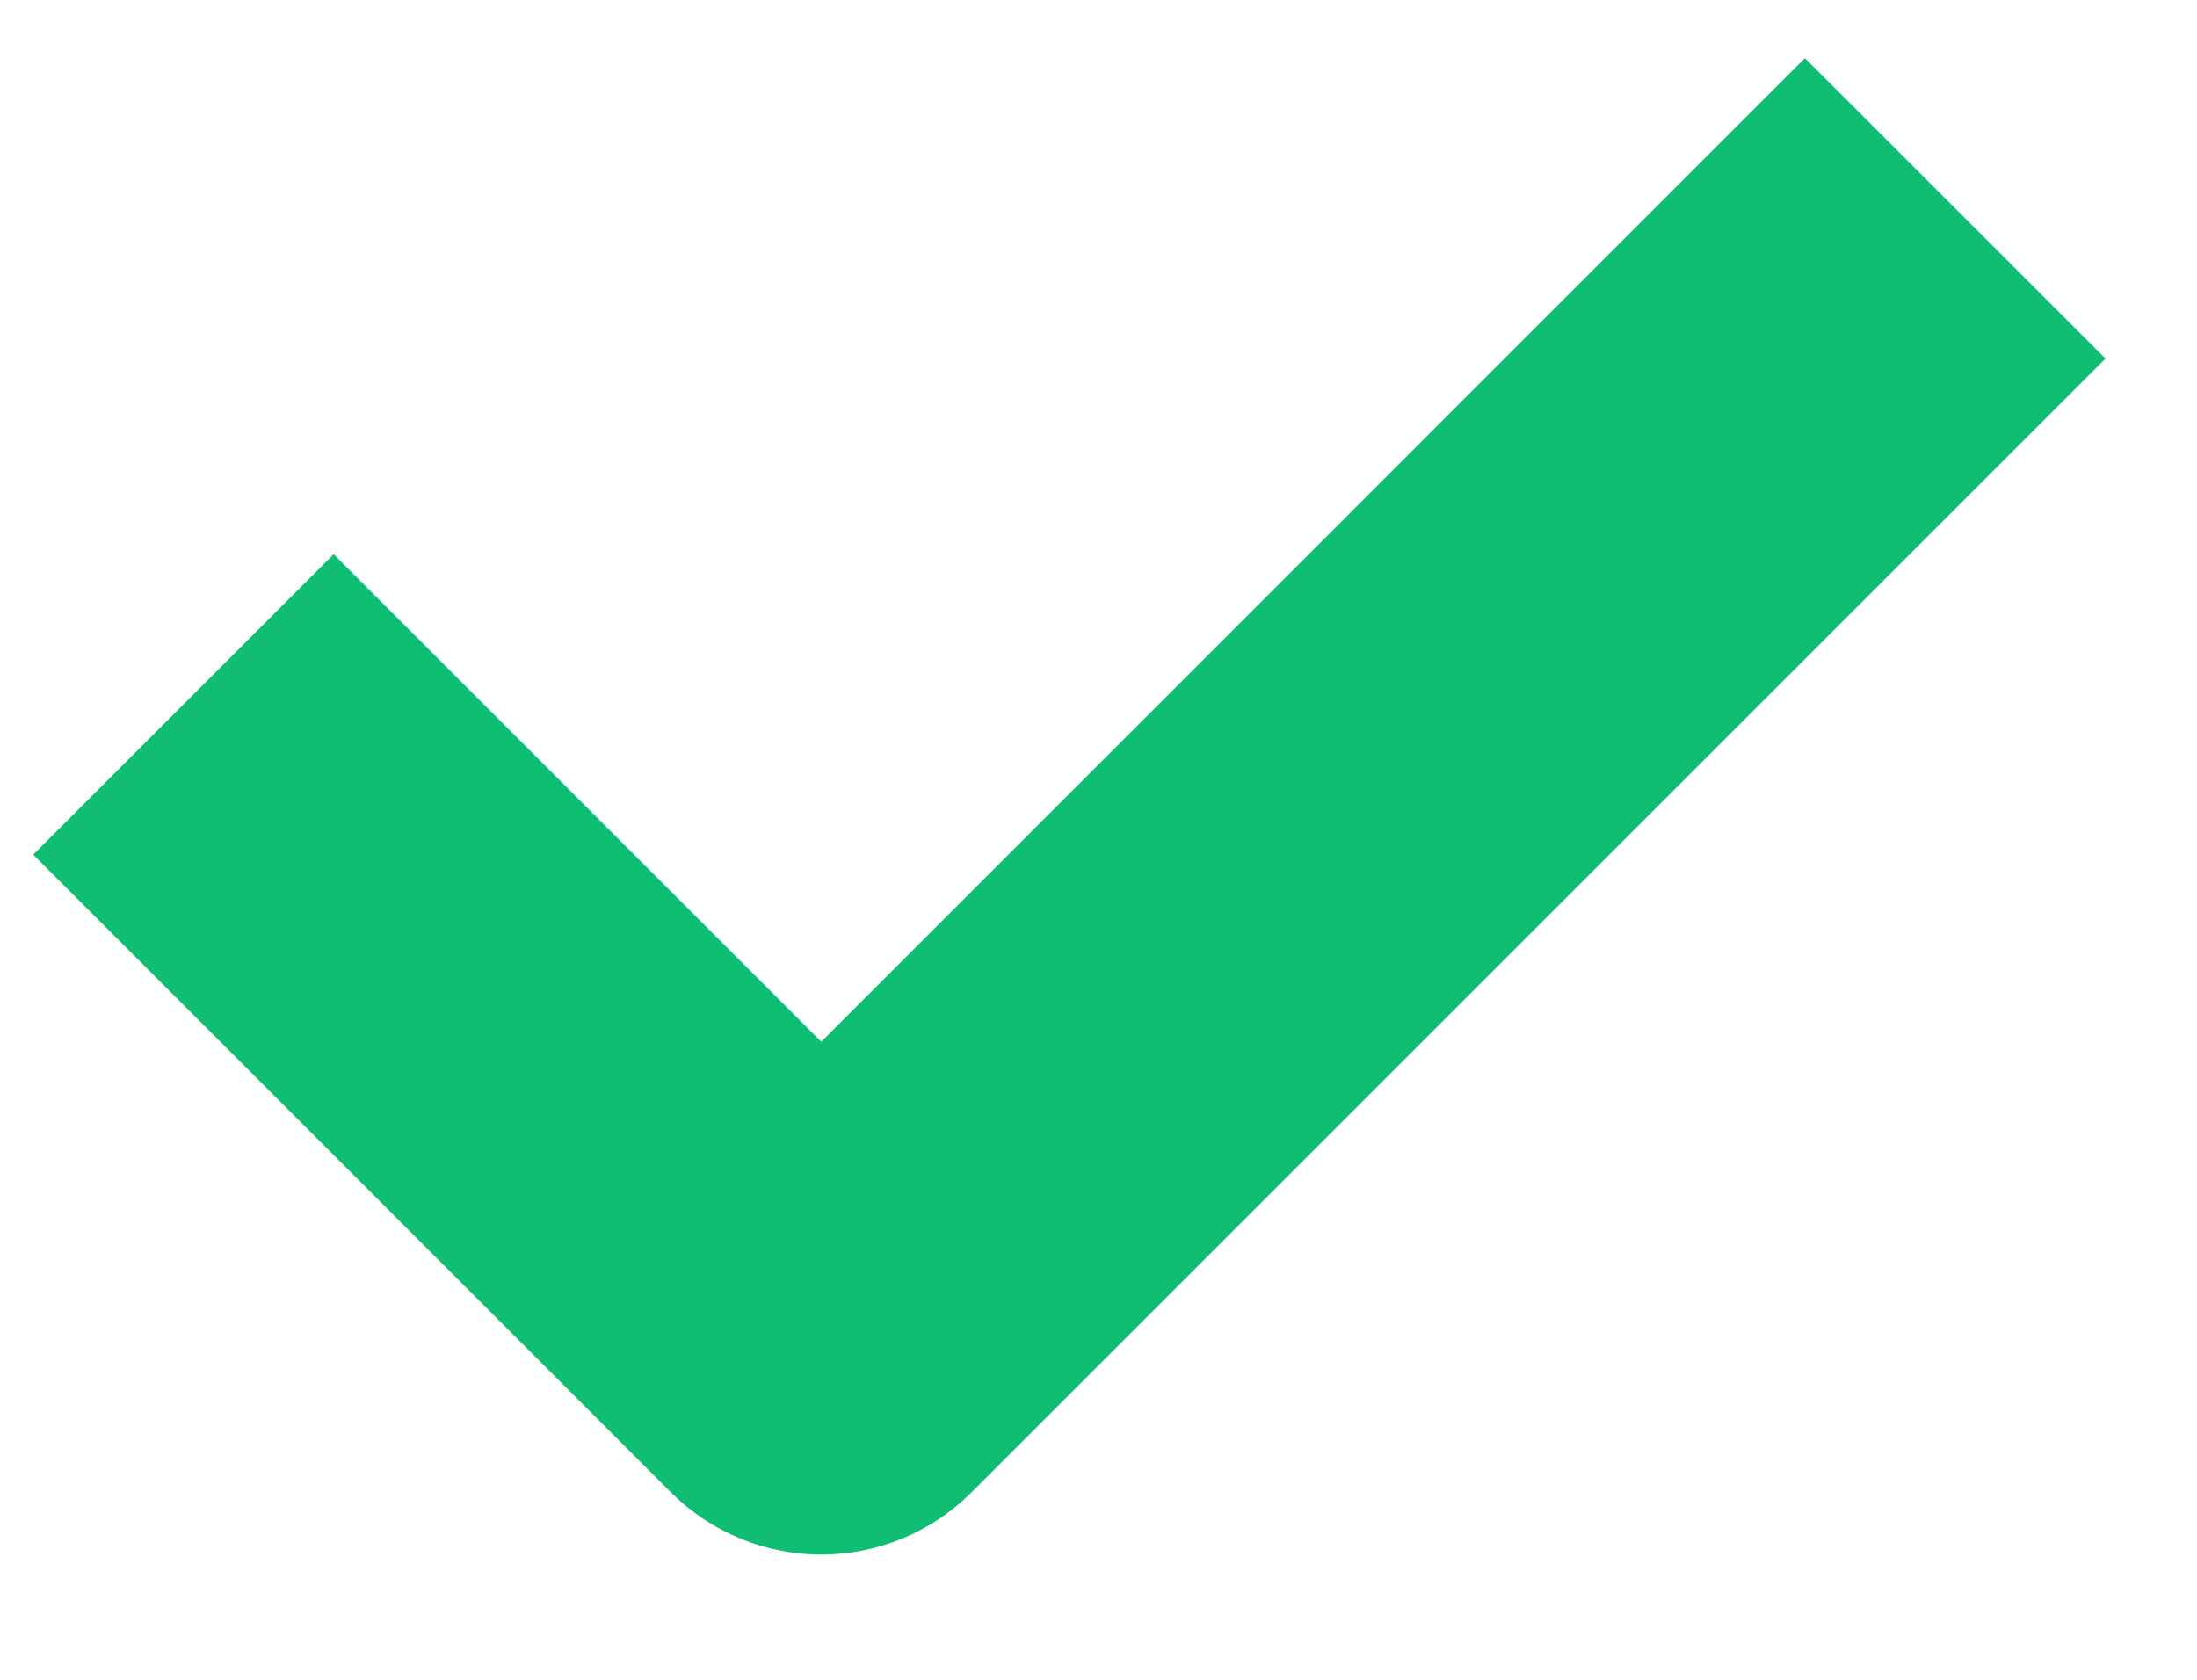 <svg width="17" height="13" viewBox="0 0 17 13" fill="none" xmlns="http://www.w3.org/2000/svg">
<path d="M6.355 8.062L2.582 4.289L0.257 6.614L5.192 11.55C5.501 11.858 5.919 12.031 6.355 12.031C6.791 12.031 7.209 11.858 7.517 11.55L16.292 2.775L13.966 0.45L6.355 8.062Z" fill="#0FBE73"/>
</svg>
